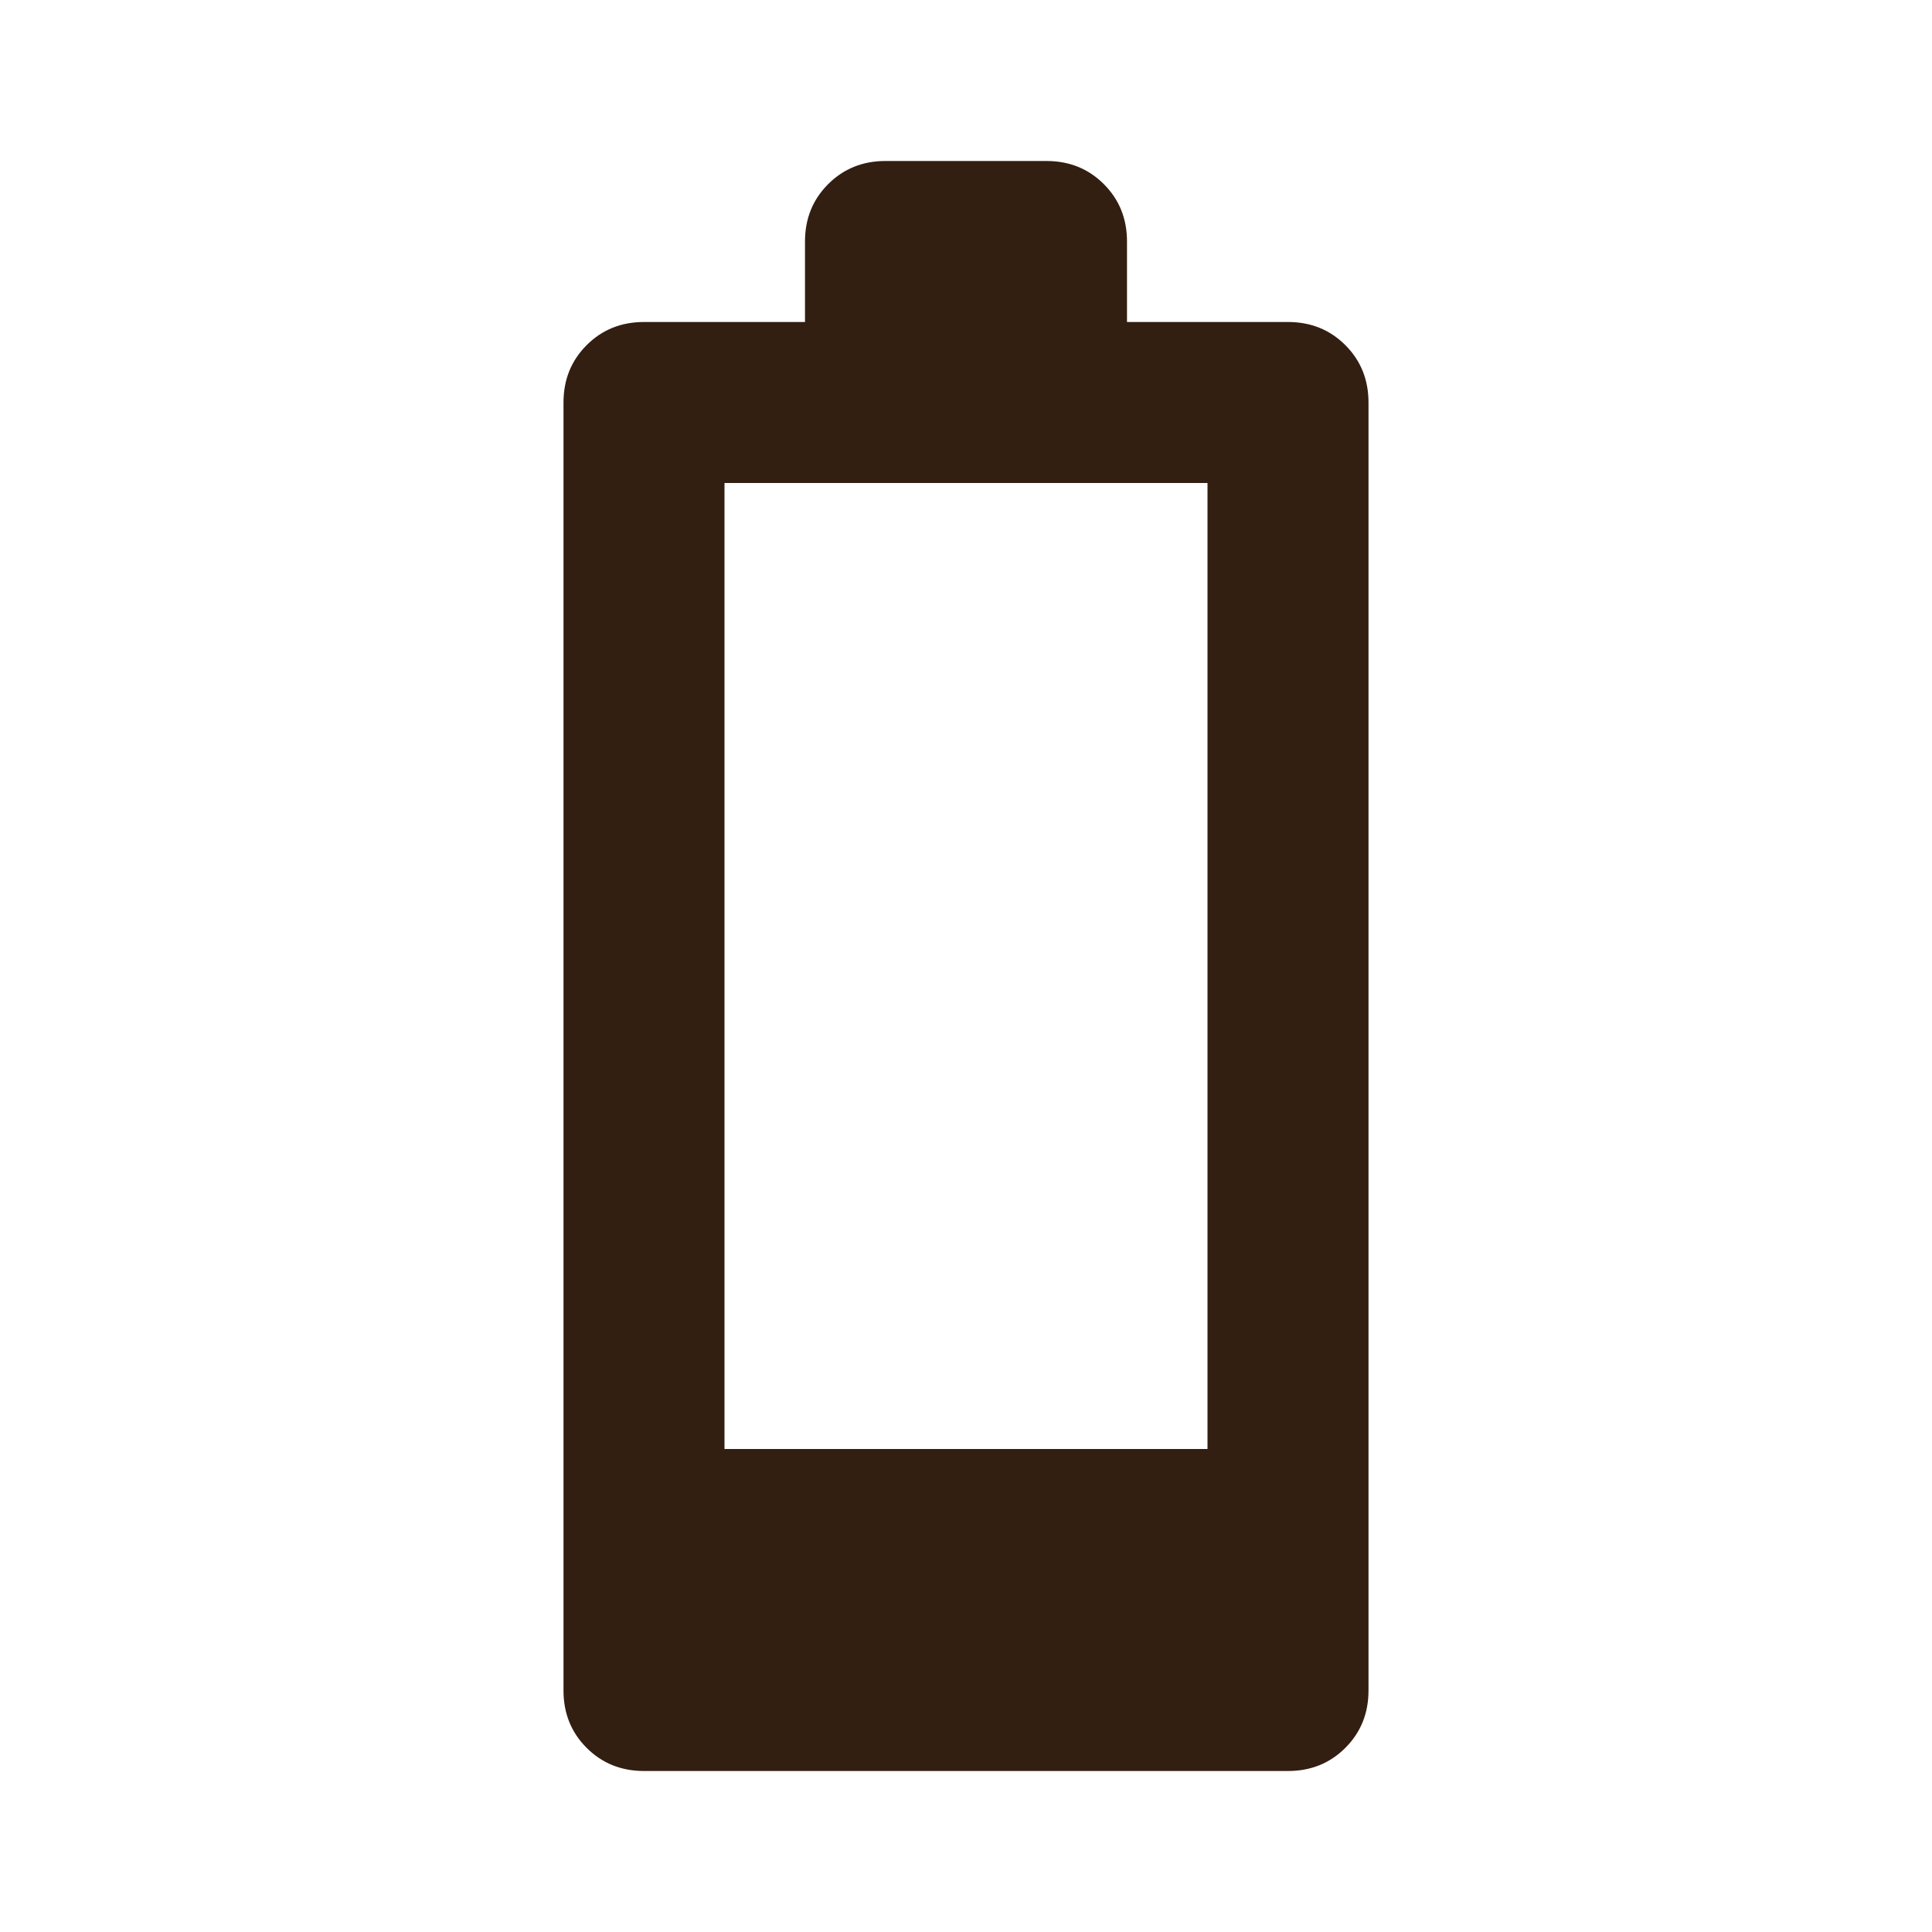 <svg xmlns="http://www.w3.org/2000/svg" height="24px" viewBox="0 -960 960 960" width="24px" fill="#331e12"><path d="M320-80q-17 0-28.5-11.5T280-120v-640q0-17 11.5-28.5T320-800h80v-40q0-17 11.5-28.5T440-880h80q17 0 28.5 11.5T560-840v40h80q17 0 28.5 11.5T680-760v640q0 17-11.5 28.5T640-80H320Zm40-160h240v-480H360v480Z"/></svg>